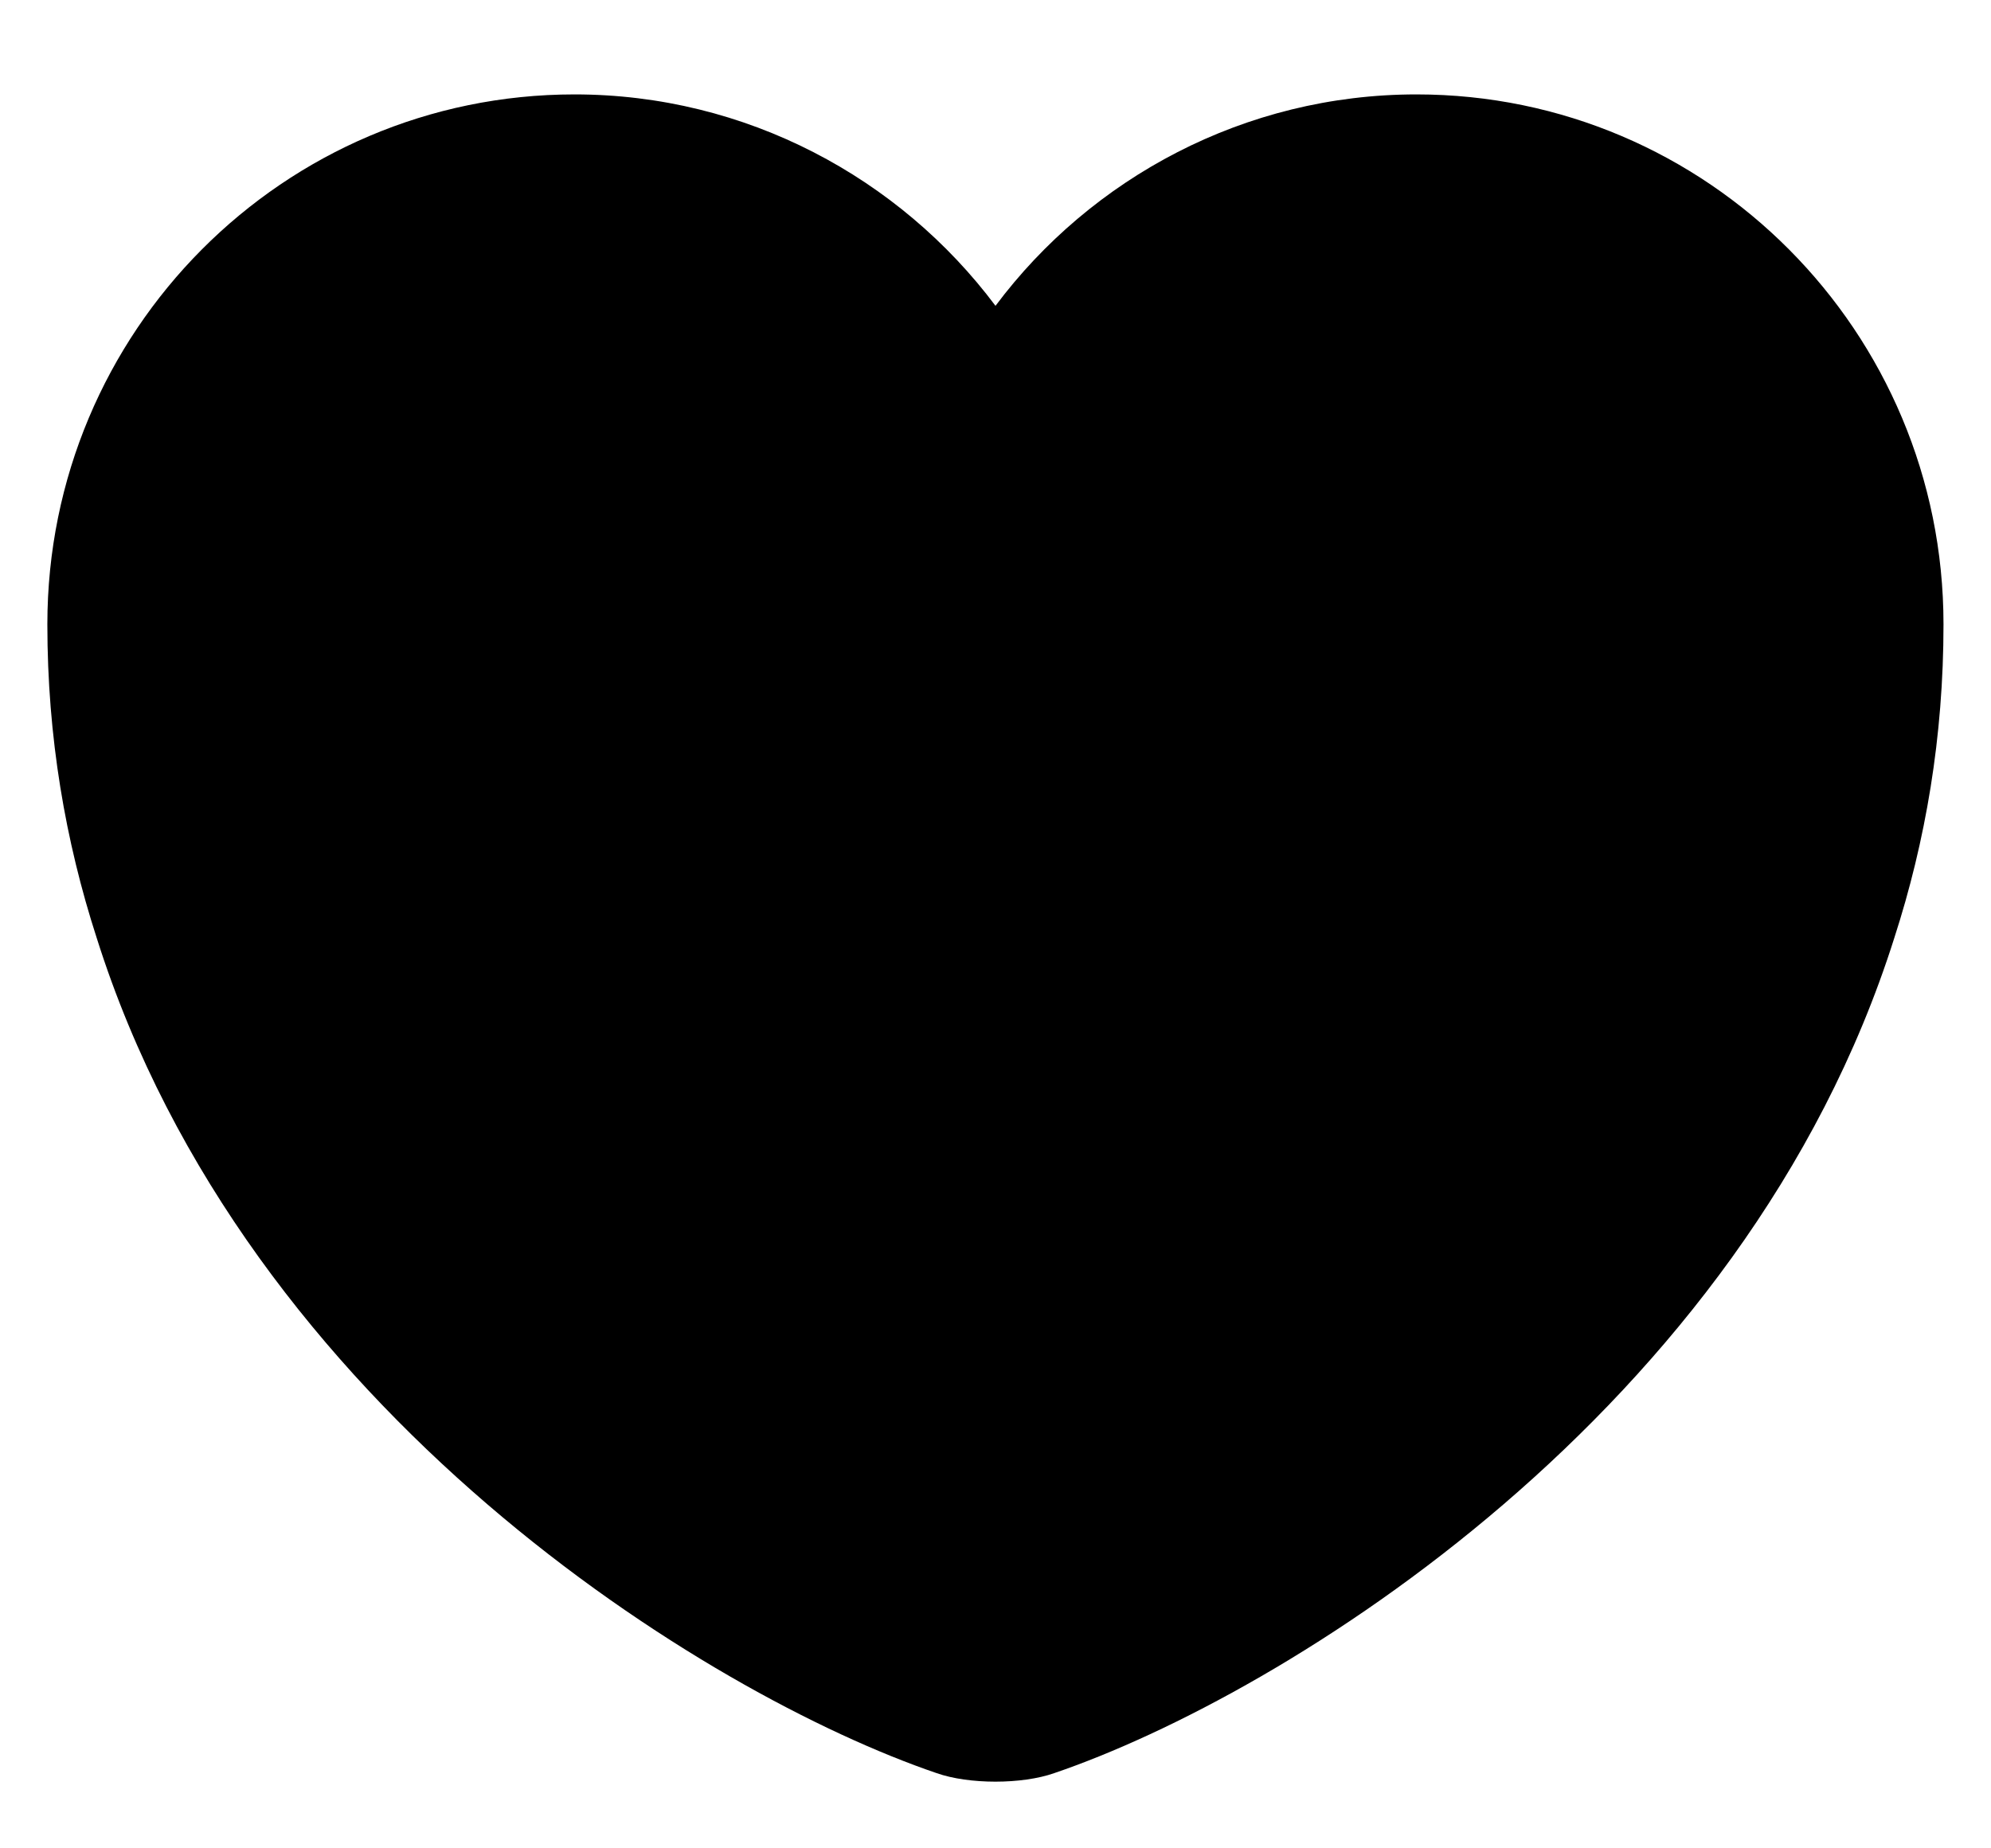 <svg width="14" height="13" viewBox="0 0 14 13" fill="none" xmlns="http://www.w3.org/2000/svg">
<path d="M9.96 0.664C8.753 0.664 7.673 1.251 7 2.151C6.326 1.251 5.246 0.664 4.04 0.664C1.993 0.664 0.333 2.331 0.333 4.391C0.333 5.184 0.46 5.917 0.68 6.597C1.733 9.931 4.98 11.924 6.586 12.471C6.813 12.551 7.186 12.551 7.413 12.471C9.02 11.924 12.266 9.931 13.32 6.597C13.54 5.917 13.666 5.184 13.666 4.391C13.666 2.331 12.006 0.664 9.96 0.664Z" fill="#000"/>
</svg>
